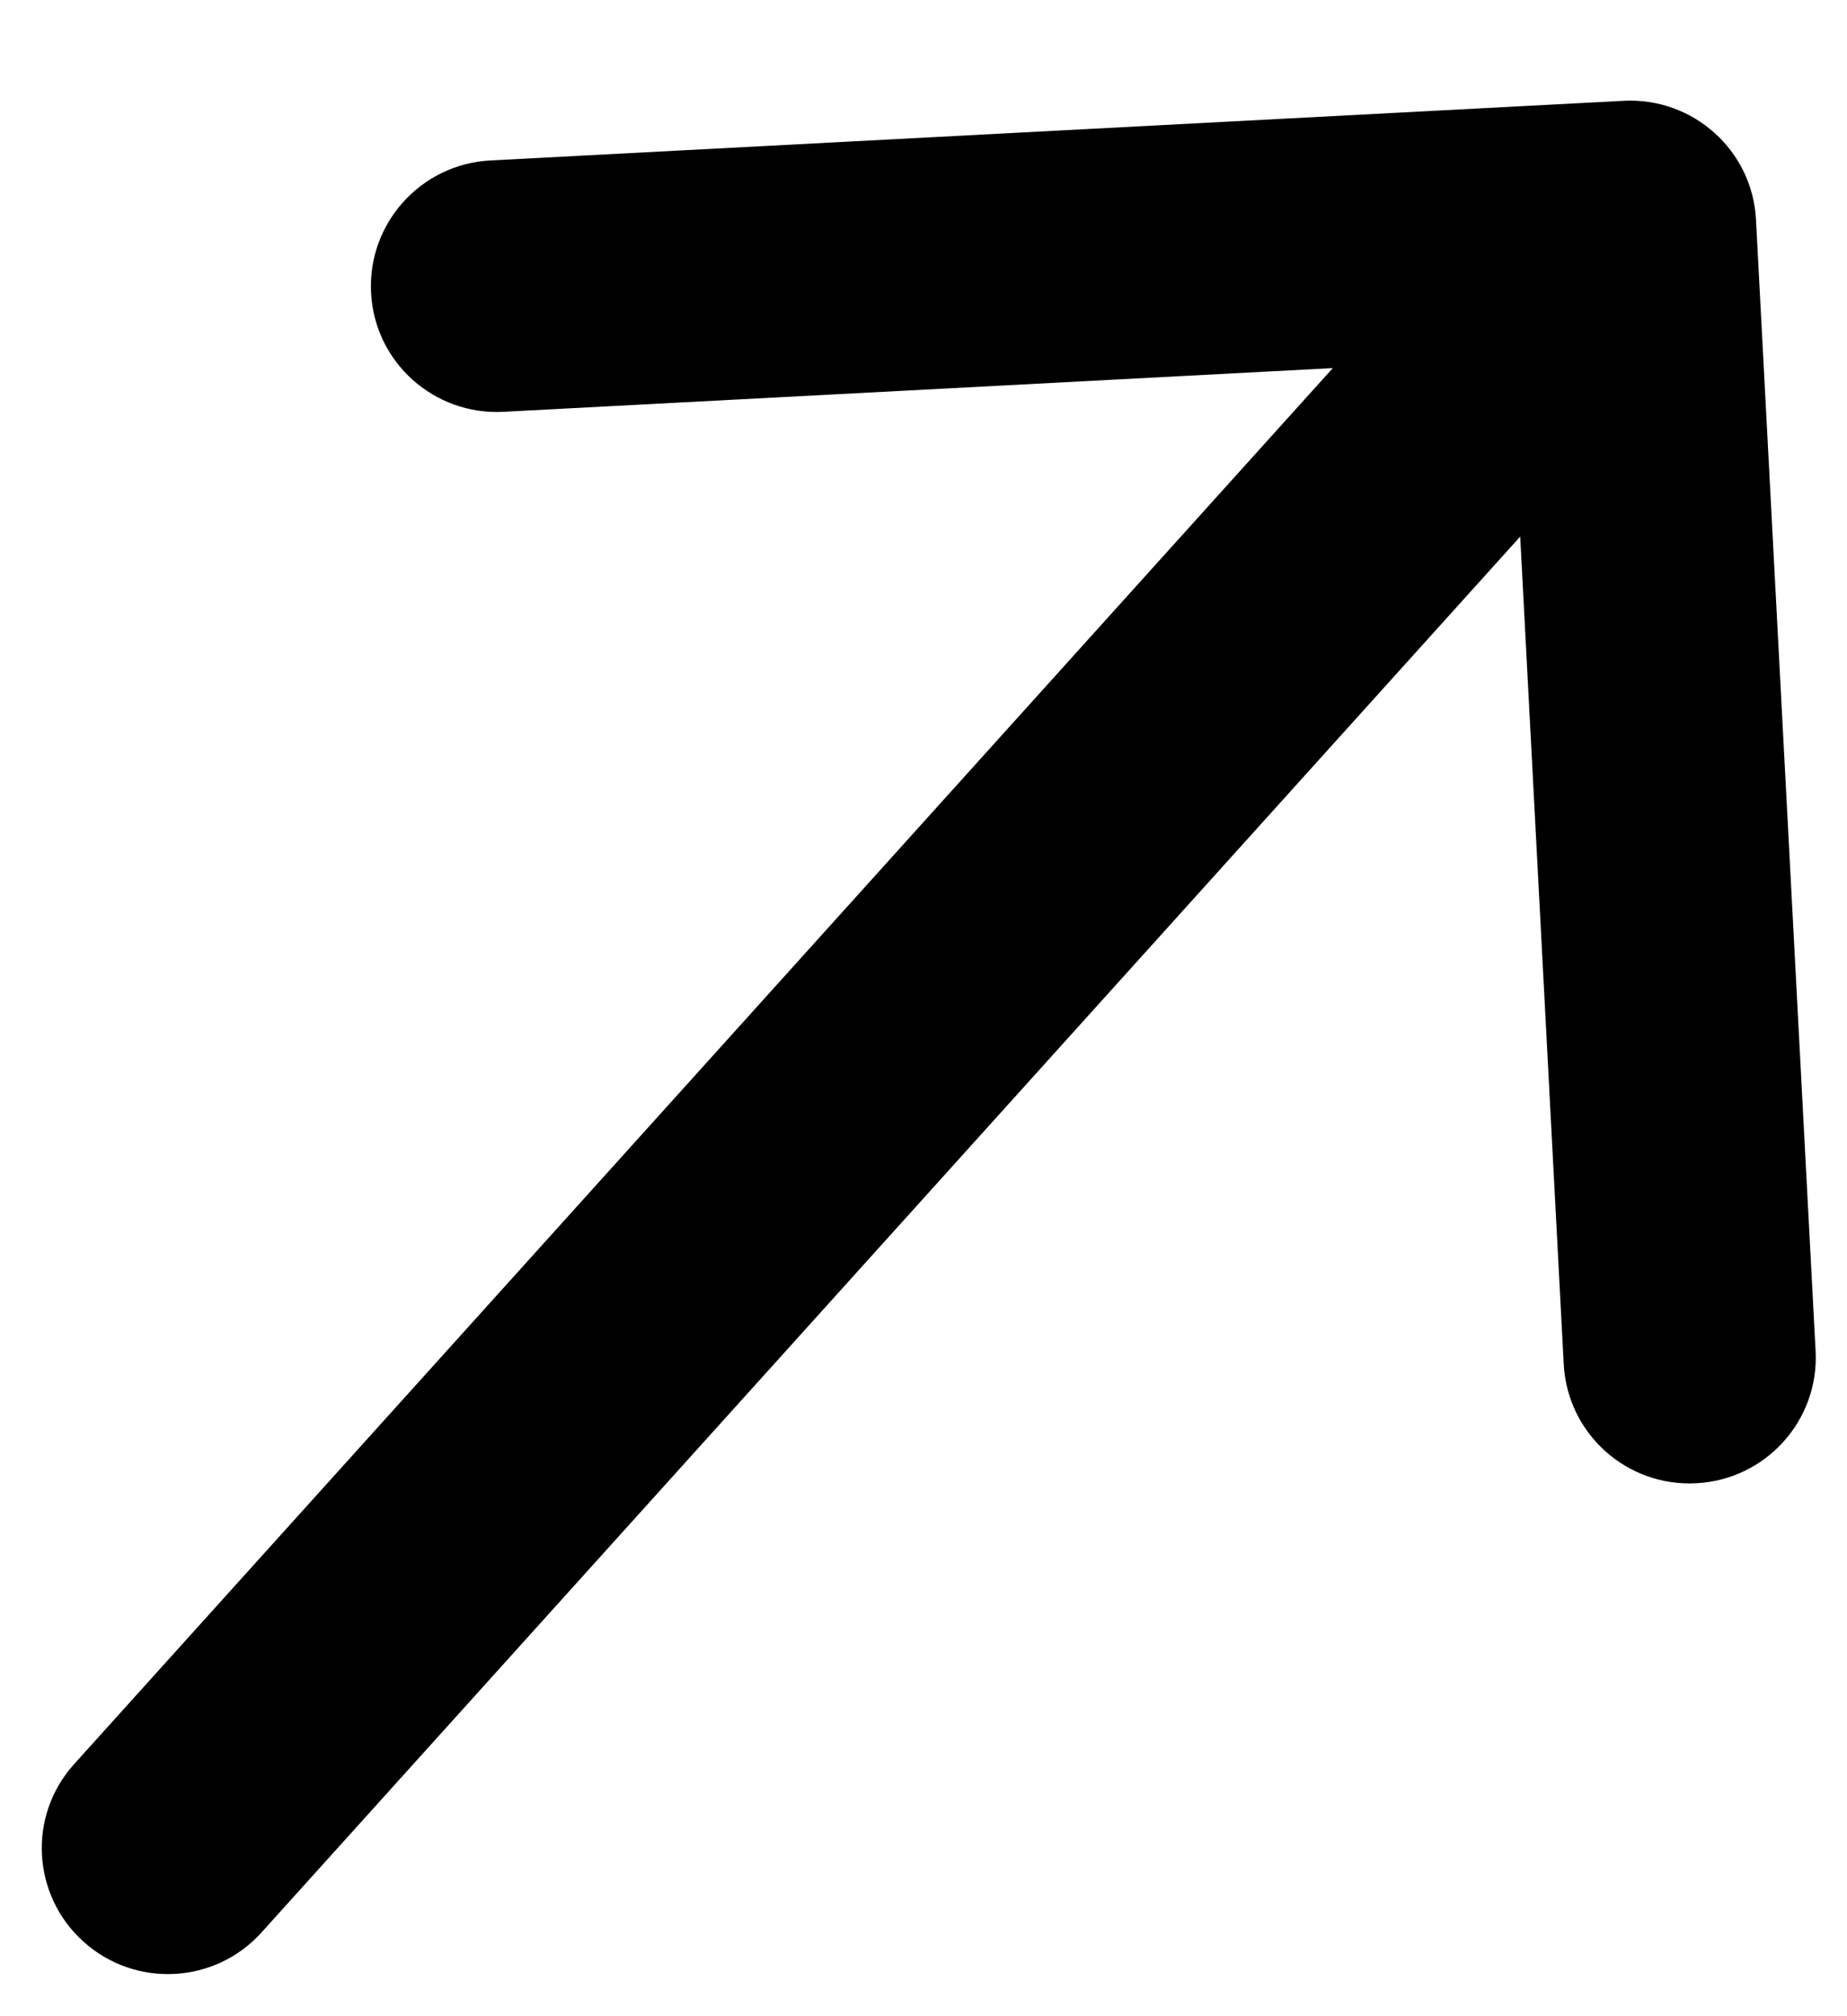 <svg width="11" height="12" viewBox="0 0 11 12" fill="currentColor" xmlns="http://www.w3.org/2000/svg">
<path d="M0.442 10.499C0.164 10.806 0.189 11.28 0.498 11.557C0.806 11.834 1.281 11.809 1.558 11.501L0.442 10.499ZM10.458 1.308C10.437 0.895 10.083 0.578 9.669 0.6L2.92 0.955C2.506 0.977 2.188 1.33 2.21 1.743C2.231 2.156 2.585 2.473 2.999 2.451L8.998 2.135L9.313 8.12C9.335 8.533 9.688 8.85 10.102 8.828C10.516 8.807 10.835 8.454 10.813 8.041L10.458 1.308ZM1.558 11.501L10.267 1.849L9.15 0.847L0.442 10.499L1.558 11.501Z" />
</svg>

